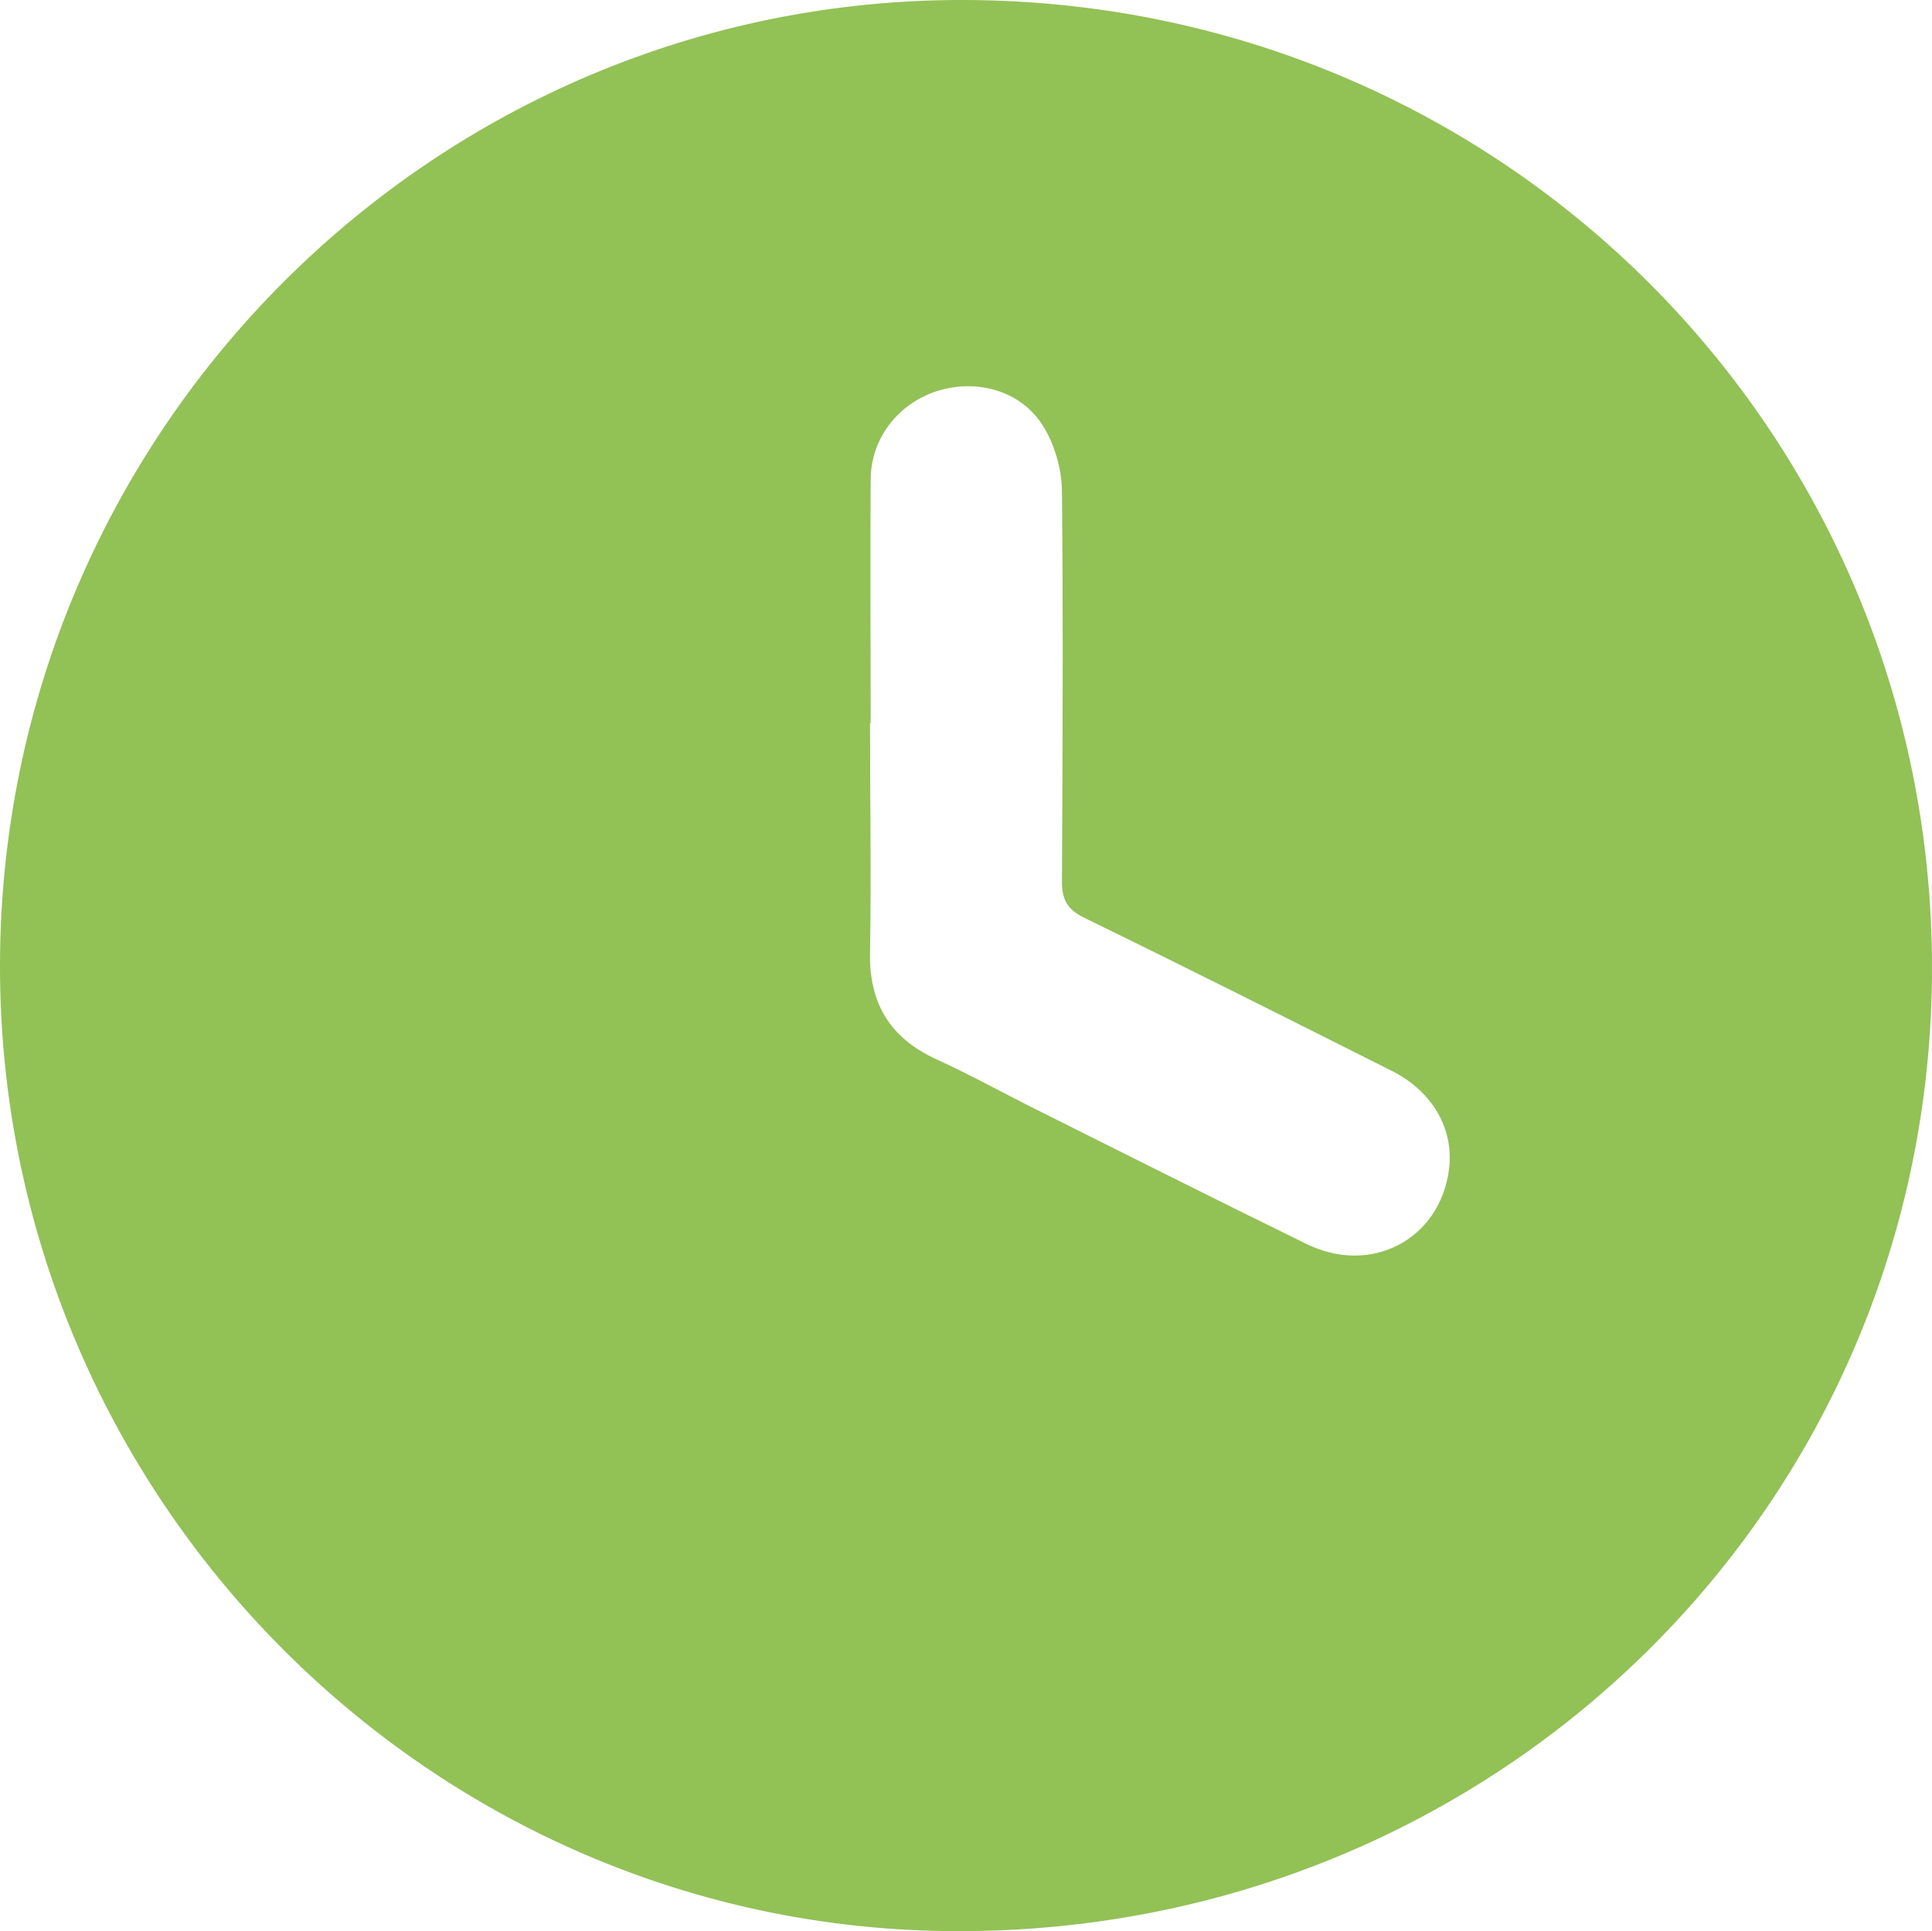 <?xml version="1.0" encoding="UTF-8"?><svg xmlns="http://www.w3.org/2000/svg" viewBox="0 0 30 29.99"><defs><style>.d{fill:#92c156;}</style></defs><g id="a"/><g id="b"><g id="c"><path class="d" d="M0,14.97C.02,6.69,6.75-.03,14.99,0c8.34,.03,15.01,6.72,15.01,15.03,0,8.33-6.74,14.98-15.14,14.96C6.67,29.98-.02,23.22,0,14.97Zm13.51-3.74h0c0,1.18,.02,2.37,0,3.55-.02,.8,.31,1.34,1.03,1.67,.48,.22,.94,.47,1.41,.71,1.44,.72,2.89,1.45,4.34,2.16,1,.49,2.07-.07,2.21-1.16,.08-.62-.25-1.21-.89-1.53-1.59-.8-3.18-1.6-4.78-2.38-.26-.13-.34-.28-.34-.56,.01-2.02,.02-4.03,0-6.05,0-.34-.11-.73-.29-1.02-.34-.55-1.02-.74-1.64-.55-.6,.19-1.03,.72-1.04,1.36-.01,1.27,0,2.53,0,3.8Z"/></g></g></svg>